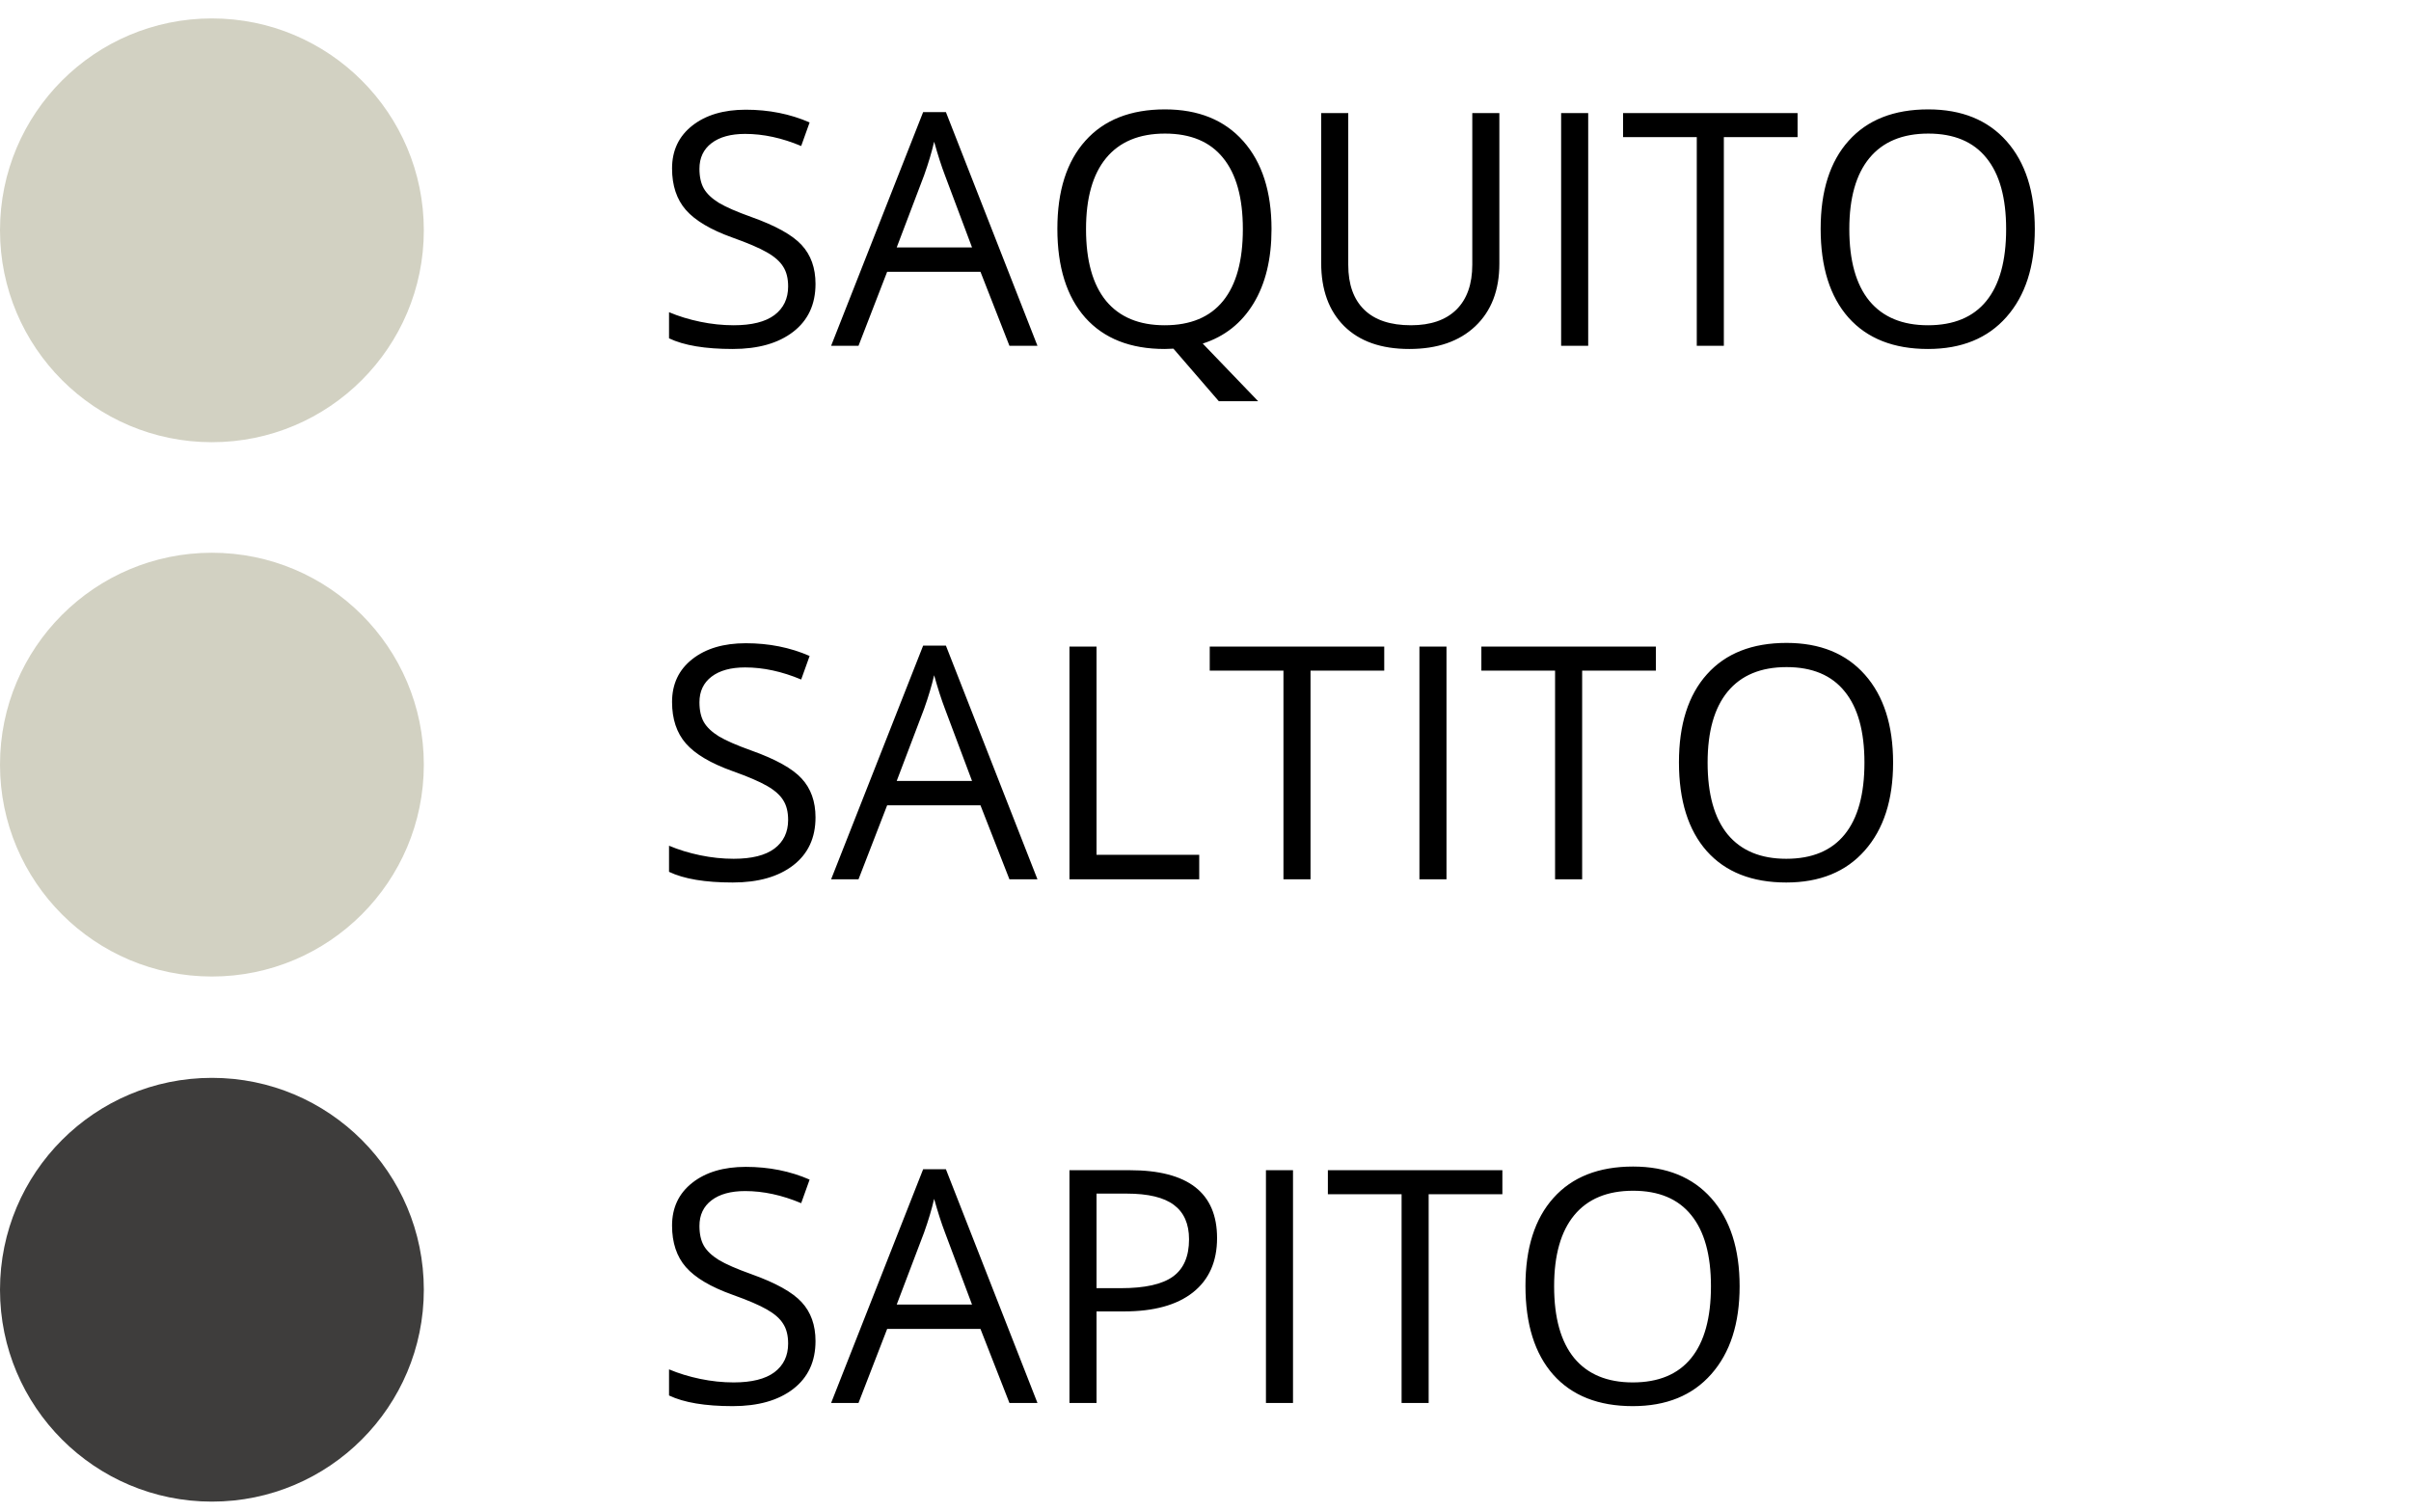 <svg width="244" height="153" viewBox="0 0 244 153" fill="none" xmlns="http://www.w3.org/2000/svg">
<path d="M82.532 28.732C82.532 30.805 81.78 32.422 80.276 33.582C78.772 34.742 76.731 35.322 74.153 35.322C71.36 35.322 69.212 34.962 67.708 34.243V31.6C68.675 32.008 69.728 32.331 70.866 32.567C72.005 32.803 73.133 32.921 74.25 32.921C76.076 32.921 77.451 32.578 78.375 31.89C79.299 31.192 79.761 30.225 79.761 28.99C79.761 28.173 79.594 27.507 79.261 26.992C78.939 26.465 78.391 25.982 77.618 25.541C76.855 25.101 75.689 24.602 74.121 24.043C71.93 23.259 70.361 22.33 69.416 21.255C68.481 20.181 68.014 18.779 68.014 17.05C68.014 15.234 68.696 13.79 70.061 12.715C71.425 11.641 73.23 11.104 75.475 11.104C77.816 11.104 79.97 11.534 81.936 12.393L81.082 14.778C79.138 13.961 77.247 13.553 75.41 13.553C73.96 13.553 72.827 13.865 72.01 14.488C71.194 15.111 70.786 15.976 70.786 17.082C70.786 17.898 70.936 18.57 71.237 19.096C71.538 19.612 72.043 20.09 72.751 20.53C73.471 20.96 74.567 21.438 76.039 21.964C78.509 22.845 80.207 23.791 81.13 24.8C82.065 25.81 82.532 27.121 82.532 28.732ZM102.158 35L99.226 27.507H89.783L86.883 35H84.111L93.425 11.346H95.729L104.994 35H102.158ZM98.372 25.042L95.632 17.743C95.278 16.819 94.913 15.685 94.537 14.343C94.3 15.374 93.962 16.507 93.522 17.743L90.75 25.042H98.372ZM128.681 23.189C128.681 26.207 128.074 28.716 126.86 30.714C125.646 32.712 123.933 34.065 121.72 34.774L127.327 40.607H123.347L118.755 35.29L117.869 35.322C114.399 35.322 111.719 34.264 109.828 32.148C107.948 30.021 107.008 27.024 107.008 23.157C107.008 19.322 107.954 16.352 109.844 14.246C111.735 12.13 114.42 11.072 117.901 11.072C121.285 11.072 123.927 12.146 125.829 14.294C127.73 16.443 128.681 19.408 128.681 23.189ZM109.909 23.189C109.909 26.379 110.585 28.802 111.939 30.456C113.303 32.1 115.28 32.921 117.869 32.921C120.479 32.921 122.45 32.1 123.782 30.456C125.114 28.812 125.78 26.39 125.78 23.189C125.78 20.02 125.114 17.619 123.782 15.986C122.461 14.343 120.5 13.521 117.901 13.521C115.291 13.521 113.303 14.348 111.939 16.002C110.585 17.646 109.909 20.041 109.909 23.189ZM151.739 11.442V26.686C151.739 29.371 150.928 31.482 149.306 33.018C147.684 34.554 145.455 35.322 142.619 35.322C139.783 35.322 137.586 34.549 136.028 33.002C134.481 31.455 133.708 29.328 133.708 26.621V11.442H136.447V26.814C136.447 28.78 136.984 30.29 138.059 31.342C139.133 32.395 140.712 32.921 142.796 32.921C144.783 32.921 146.314 32.395 147.388 31.342C148.462 30.279 149 28.759 149 26.782V11.442H151.739ZM157.991 35V11.442H160.73V35H157.991ZM174.458 35H171.719V13.876H164.259V11.442H181.919V13.876H174.458V35ZM205.928 23.189C205.928 26.959 204.972 29.924 203.06 32.084C201.158 34.243 198.51 35.322 195.116 35.322C191.646 35.322 188.966 34.264 187.075 32.148C185.195 30.021 184.255 27.024 184.255 23.157C184.255 19.322 185.201 16.352 187.091 14.246C188.982 12.13 191.667 11.072 195.148 11.072C198.532 11.072 201.174 12.146 203.076 14.294C204.977 16.443 205.928 19.408 205.928 23.189ZM187.156 23.189C187.156 26.379 187.833 28.802 189.186 30.456C190.55 32.1 192.527 32.921 195.116 32.921C197.726 32.921 199.697 32.1 201.029 30.456C202.361 28.812 203.027 26.39 203.027 23.189C203.027 20.02 202.361 17.619 201.029 15.986C199.708 14.343 197.748 13.521 195.148 13.521C192.538 13.521 190.55 14.348 189.186 16.002C187.833 17.646 187.156 20.041 187.156 23.189Z" fill="black"/>
<path d="M82.532 82.732C82.532 84.805 81.78 86.422 80.276 87.582C78.772 88.742 76.731 89.322 74.153 89.322C71.36 89.322 69.212 88.962 67.708 88.243V85.6C68.675 86.008 69.728 86.331 70.866 86.567C72.005 86.803 73.133 86.921 74.25 86.921C76.076 86.921 77.451 86.578 78.375 85.89C79.299 85.192 79.761 84.225 79.761 82.99C79.761 82.173 79.594 81.507 79.261 80.992C78.939 80.465 78.391 79.982 77.618 79.541C76.855 79.101 75.689 78.602 74.121 78.043C71.93 77.259 70.361 76.33 69.416 75.255C68.481 74.181 68.014 72.779 68.014 71.05C68.014 69.234 68.696 67.79 70.061 66.715C71.425 65.641 73.23 65.104 75.475 65.104C77.816 65.104 79.97 65.534 81.936 66.393L81.082 68.778C79.138 67.961 77.247 67.553 75.41 67.553C73.96 67.553 72.827 67.865 72.01 68.488C71.194 69.111 70.786 69.976 70.786 71.082C70.786 71.898 70.936 72.57 71.237 73.096C71.538 73.612 72.043 74.09 72.751 74.53C73.471 74.96 74.567 75.438 76.039 75.964C78.509 76.845 80.207 77.79 81.13 78.8C82.065 79.81 82.532 81.121 82.532 82.732ZM102.158 89L99.226 81.507H89.783L86.883 89H84.111L93.425 65.346H95.729L104.994 89H102.158ZM98.372 79.042L95.632 71.743C95.278 70.819 94.913 69.686 94.537 68.343C94.3 69.374 93.962 70.507 93.522 71.743L90.75 79.042H98.372ZM108.233 89V65.442H110.972V86.519H121.365V89H108.233ZM132.628 89H129.889V67.876H122.429V65.442H140.089V67.876H132.628V89ZM143.65 89V65.442H146.389V89H143.65ZM160.118 89H157.378V67.876H149.918V65.442H167.578V67.876H160.118V89ZM191.587 77.189C191.587 80.96 190.631 83.924 188.719 86.084C186.817 88.243 184.169 89.322 180.775 89.322C177.305 89.322 174.625 88.264 172.734 86.148C170.854 84.021 169.915 81.024 169.915 77.157C169.915 73.322 170.86 70.352 172.75 68.246C174.641 66.13 177.327 65.072 180.807 65.072C184.191 65.072 186.833 66.146 188.735 68.294C190.636 70.443 191.587 73.408 191.587 77.189ZM172.815 77.189C172.815 80.379 173.492 82.802 174.845 84.456C176.209 86.1 178.186 86.921 180.775 86.921C183.385 86.921 185.356 86.1 186.688 84.456C188.021 82.812 188.687 80.39 188.687 77.189C188.687 74.02 188.021 71.619 186.688 69.986C185.367 68.343 183.407 67.521 180.807 67.521C178.197 67.521 176.209 68.348 174.845 70.002C173.492 71.646 172.815 74.041 172.815 77.189Z" fill="black"/>
<path d="M82.532 135.732C82.532 137.805 81.78 139.422 80.276 140.582C78.772 141.742 76.731 142.322 74.153 142.322C71.36 142.322 69.212 141.962 67.708 141.243V138.6C68.675 139.008 69.728 139.331 70.866 139.567C72.005 139.803 73.133 139.921 74.25 139.921C76.076 139.921 77.451 139.578 78.375 138.89C79.299 138.192 79.761 137.225 79.761 135.99C79.761 135.173 79.594 134.507 79.261 133.992C78.939 133.465 78.391 132.982 77.618 132.542C76.855 132.101 75.689 131.602 74.121 131.043C71.93 130.259 70.361 129.33 69.416 128.255C68.481 127.181 68.014 125.779 68.014 124.05C68.014 122.234 68.696 120.79 70.061 119.715C71.425 118.641 73.23 118.104 75.475 118.104C77.816 118.104 79.97 118.534 81.936 119.393L81.082 121.778C79.138 120.961 77.247 120.553 75.41 120.553C73.96 120.553 72.827 120.865 72.01 121.488C71.194 122.111 70.786 122.976 70.786 124.082C70.786 124.898 70.936 125.57 71.237 126.096C71.538 126.612 72.043 127.09 72.751 127.53C73.471 127.96 74.567 128.438 76.039 128.964C78.509 129.845 80.207 130.791 81.13 131.8C82.065 132.81 82.532 134.121 82.532 135.732ZM102.158 142L99.226 134.507H89.783L86.883 142H84.111L93.425 118.346H95.729L104.994 142H102.158ZM98.372 132.042L95.632 124.743C95.278 123.819 94.913 122.686 94.537 121.343C94.3 122.374 93.962 123.507 93.522 124.743L90.75 132.042H98.372ZM123.17 125.307C123.17 127.691 122.354 129.528 120.721 130.817C119.099 132.096 116.773 132.735 113.744 132.735H110.972V142H108.233V118.442H114.34C120.227 118.442 123.17 120.73 123.17 125.307ZM110.972 130.382H113.438C115.865 130.382 117.622 129.99 118.707 129.206C119.792 128.422 120.334 127.165 120.334 125.436C120.334 123.878 119.824 122.718 118.803 121.955C117.783 121.192 116.193 120.811 114.034 120.811H110.972V130.382ZM128.117 142V118.442H130.856V142H128.117ZM144.584 142H141.845V120.875H134.385V118.442H152.045V120.875H144.584V142ZM176.054 130.189C176.054 133.959 175.098 136.924 173.186 139.083C171.284 141.243 168.636 142.322 165.242 142.322C161.772 142.322 159.092 141.264 157.201 139.148C155.321 137.021 154.381 134.024 154.381 130.157C154.381 126.322 155.327 123.352 157.217 121.246C159.108 119.13 161.793 118.072 165.274 118.072C168.658 118.072 171.3 119.146 173.202 121.294C175.103 123.443 176.054 126.408 176.054 130.189ZM157.282 130.189C157.282 133.379 157.958 135.802 159.312 137.456C160.676 139.1 162.653 139.921 165.242 139.921C167.852 139.921 169.823 139.1 171.155 137.456C172.487 135.812 173.153 133.39 173.153 130.189C173.153 127.02 172.487 124.619 171.155 122.986C169.834 121.343 167.874 120.521 165.274 120.521C162.664 120.521 160.676 121.348 159.312 123.002C157.958 124.646 157.282 127.042 157.282 130.189Z" fill="black"/>
<circle cx="21.446" cy="23.311" r="21.446" fill="#D2D1C2"/>
<circle cx="21.446" cy="77.392" r="21.446" fill="#D2D1C2"/>
<circle cx="21.446" cy="130.54" r="21.446" fill="#3E3D3C"/>
</svg>

